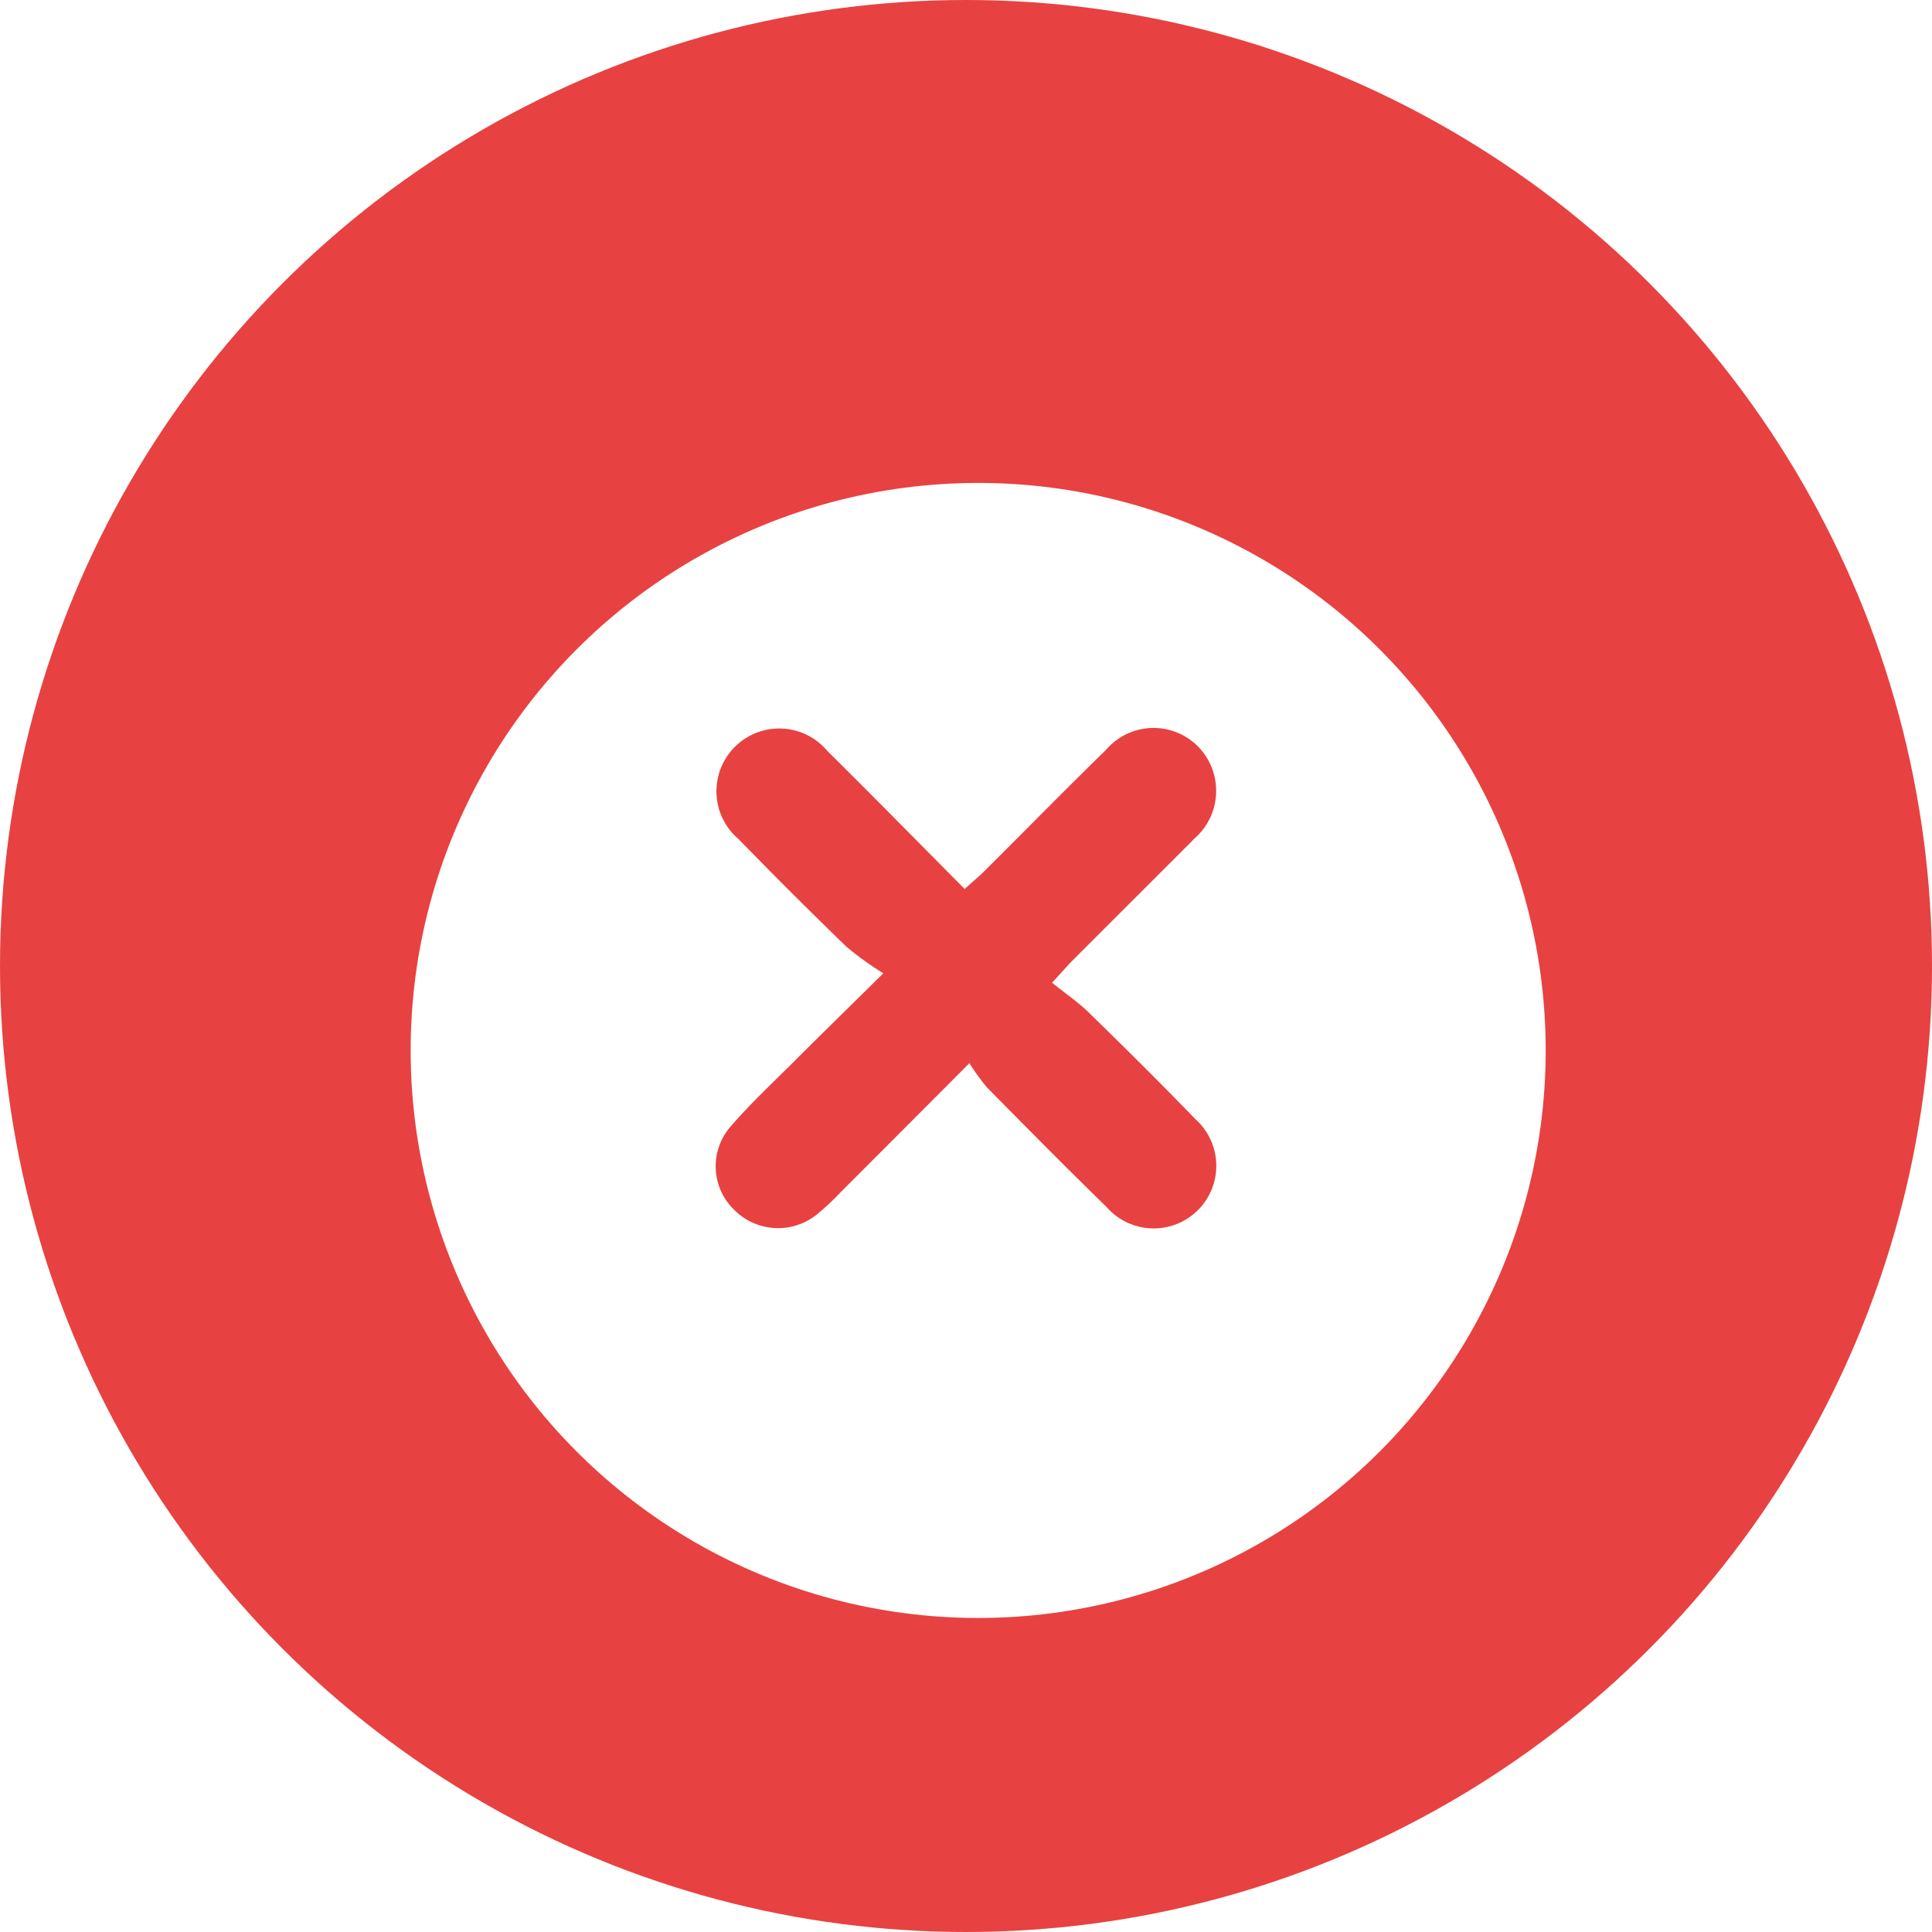 <svg xmlns="http://www.w3.org/2000/svg" xmlns:xlink="http://www.w3.org/1999/xlink" width="80" height="80" viewBox="0 0 80 80">
  <defs>
    <filter id="Ellipse_2460" x="8" y="11" width="65" height="65" filterUnits="userSpaceOnUse">
      <feOffset dy="3" input="SourceAlpha"/>
      <feGaussianBlur stdDeviation="3" result="blur"/>
      <feFlood flood-opacity="0.302"/>
      <feComposite operator="in" in2="blur"/>
      <feComposite in="SourceGraphic"/>
    </filter>
  </defs>
  <g id="Group_27396" data-name="Group 27396" transform="translate(-3738.446 2037.517)">
    <circle id="Ellipse_2458" data-name="Ellipse 2458" cx="40" cy="40" r="40" transform="translate(3738.446 -2037.517)" fill="#e84141"/>
    <g transform="matrix(1, 0, 0, 1, 3738.45, -2037.52)" filter="url(#Ellipse_2460)">
      <circle id="Ellipse_2460-2" data-name="Ellipse 2460" cx="23.5" cy="23.5" r="23.5" transform="translate(17 17)" fill="#fff"/>
    </g>
    <path id="Path_98771" data-name="Path 98771" d="M4312.28,2821.561c-1.934,1.939-3.621,3.633-5.311,5.322a10.9,10.9,0,0,1-.989.93,2.559,2.559,0,0,1-3.448-.187,2.5,2.5,0,0,1-.139-3.443c.844-.978,1.8-1.864,2.712-2.778,1.094-1.093,2.2-2.173,3.61-3.564a13.523,13.523,0,0,1-1.528-1.1q-2.268-2.2-4.469-4.459a2.6,2.6,0,1,1,3.685-3.642c1.885,1.863,3.74,3.757,5.68,5.709.327-.3.591-.515.834-.757,1.675-1.668,3.33-3.356,5.021-5.006a2.588,2.588,0,0,1,3.813-.131,2.619,2.619,0,0,1-.169,3.818c-.178.188-.364.369-.546.552q-2.233,2.231-4.465,4.463c-.224.224-.429.464-.87.943.542.437,1.079.8,1.536,1.248,1.483,1.447,2.955,2.906,4.4,4.4a2.592,2.592,0,1,1-3.68,3.637c-1.67-1.626-3.308-3.285-4.945-4.944A8.8,8.8,0,0,1,4312.28,2821.561Z" transform="translate(-533.692 -4815.055)" fill="#e84141"/>
  </g>
</svg>
